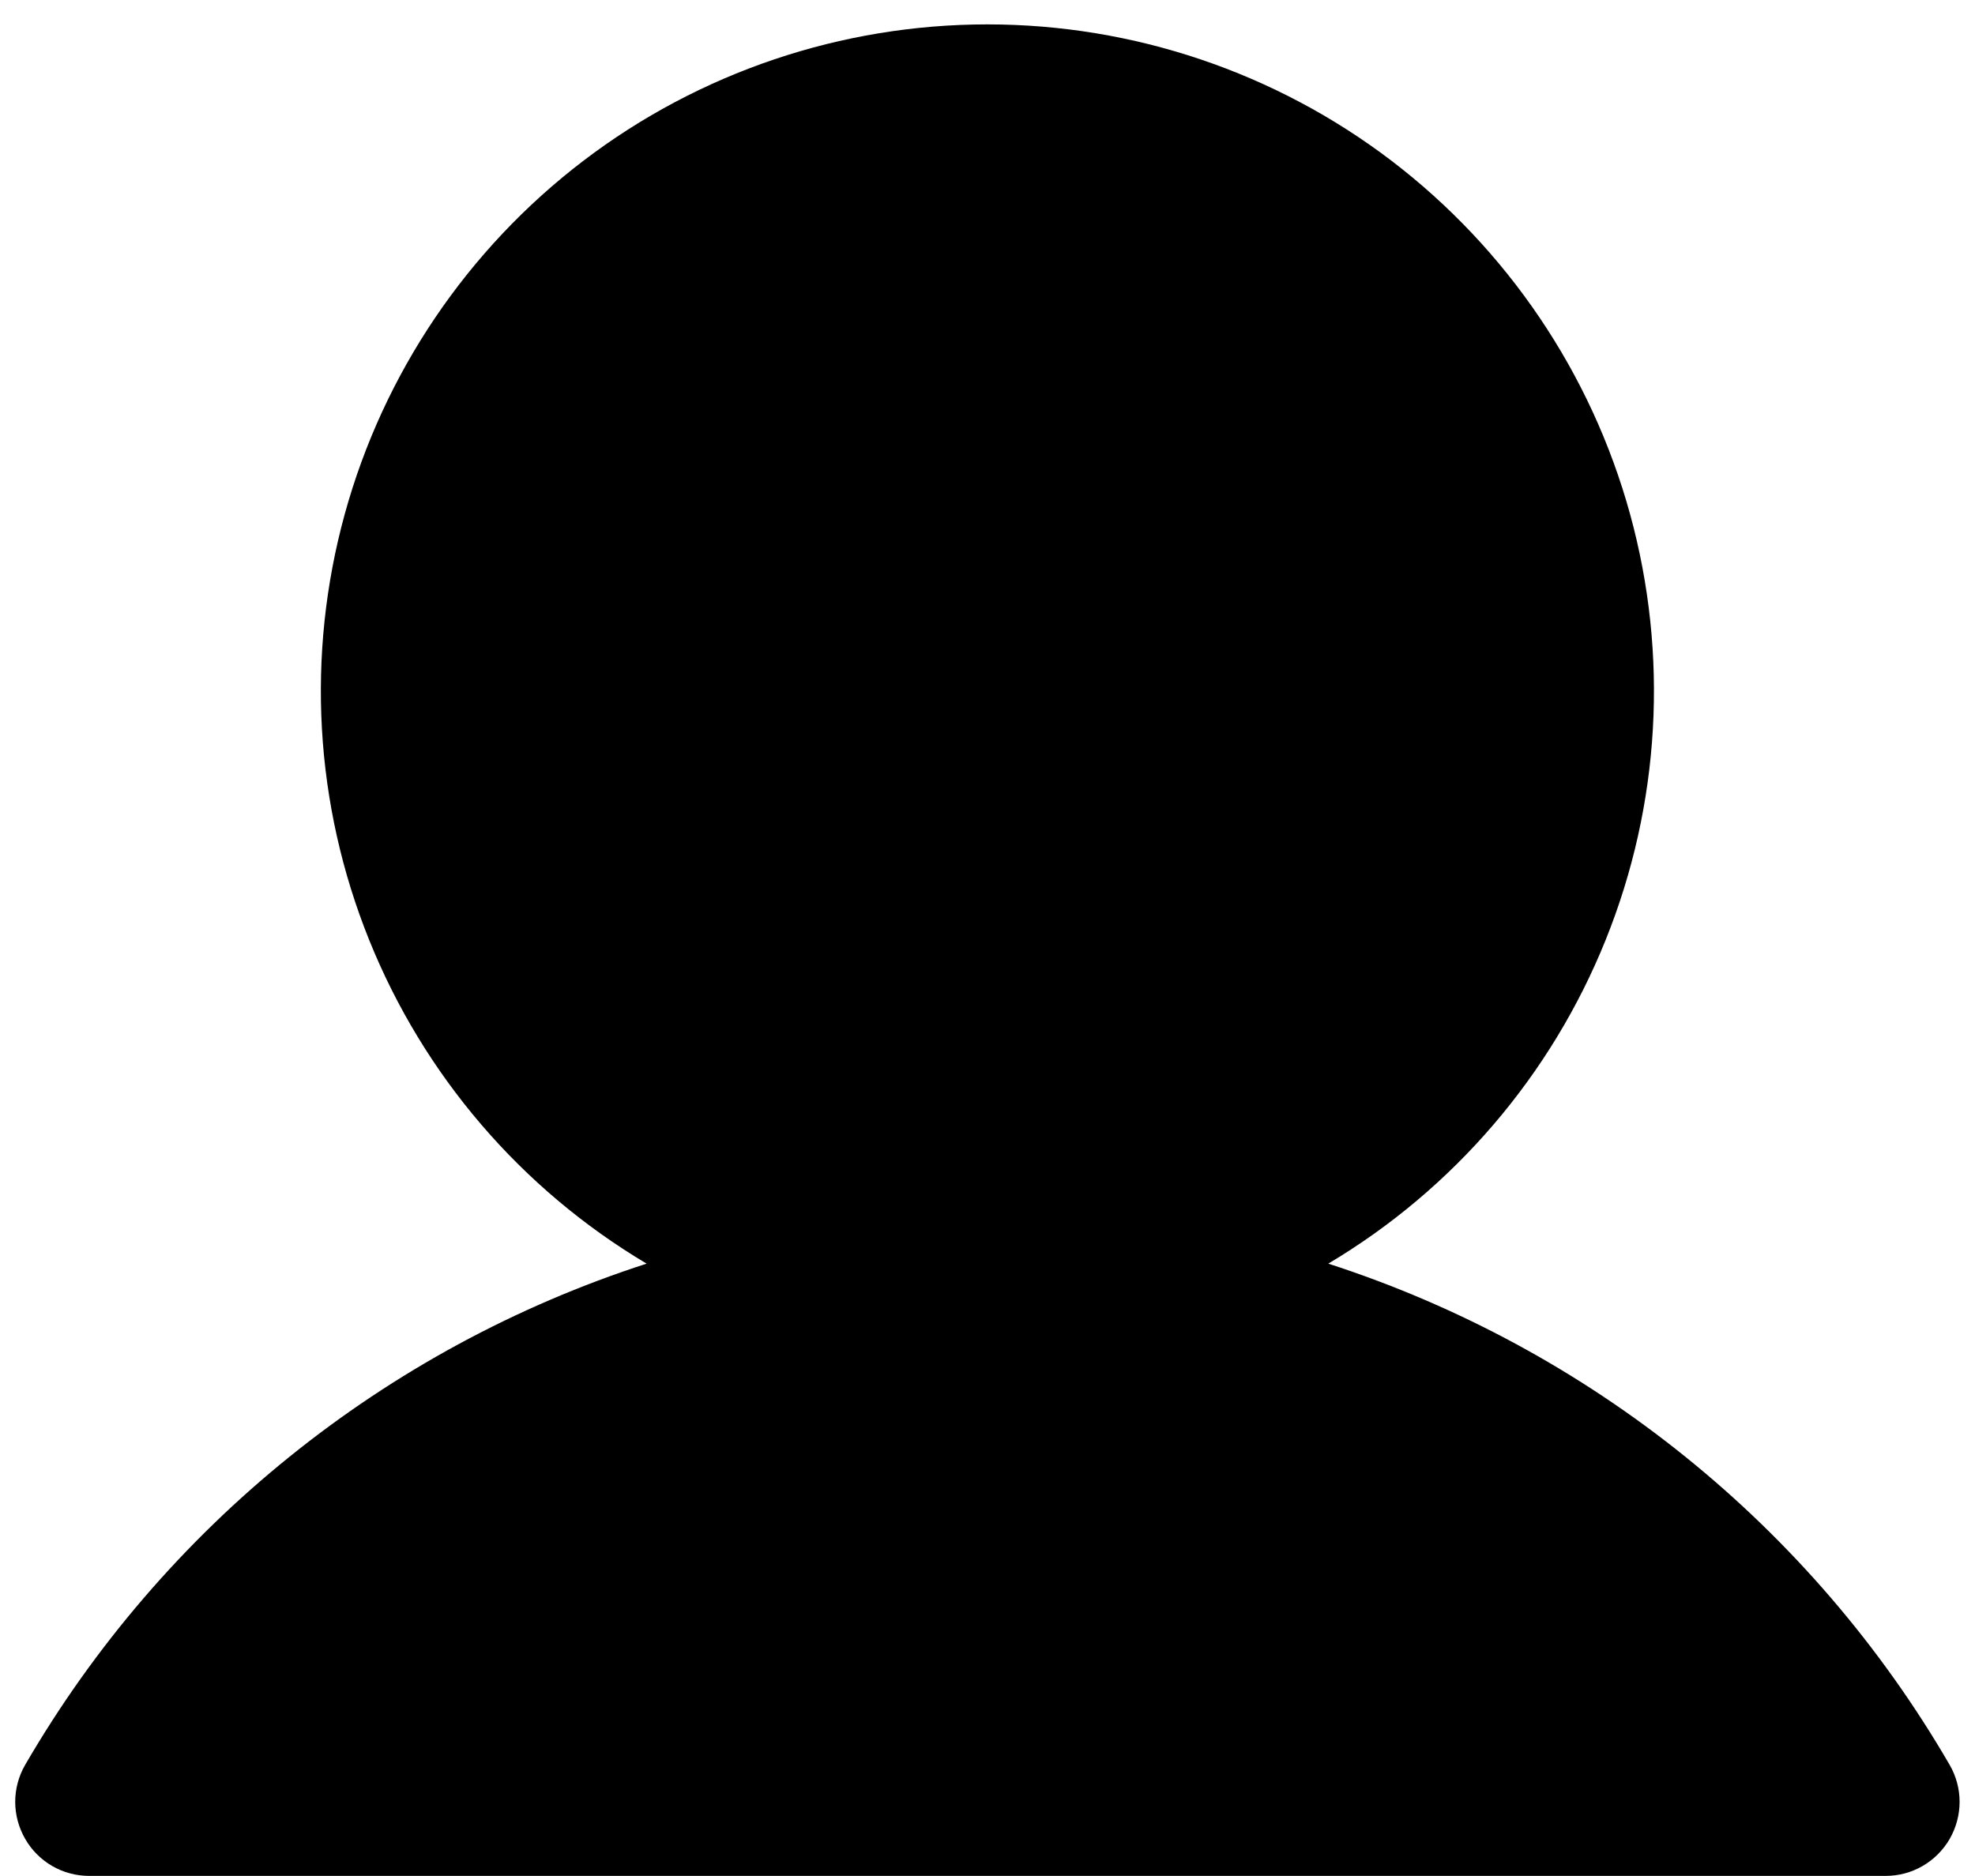 <svg viewBox="0 0 20 19" xmlns="http://www.w3.org/2000/svg" id="user">
<path d="M19.743 17.874C18.344 15.463 16.102 13.656 13.451 12.798C14.721 12.042 15.708 10.89 16.26 9.519C16.813 8.147 16.899 6.633 16.507 5.207C16.115 3.782 15.266 2.525 14.091 1.628C12.915 0.732 11.477 0.247 9.999 0.247C8.521 0.247 7.083 0.732 5.908 1.628C4.732 2.525 3.883 3.782 3.491 5.207C3.099 6.633 3.185 8.147 3.738 9.519C4.29 10.89 5.277 12.042 6.548 12.798C3.896 13.656 1.655 15.463 0.255 17.874C0.189 17.988 0.154 18.117 0.154 18.249C0.154 18.38 0.189 18.51 0.255 18.624C0.32 18.738 0.415 18.833 0.529 18.899C0.643 18.965 0.773 18.999 0.904 18.999L19.094 18.999C19.226 18.999 19.355 18.965 19.469 18.899C19.583 18.833 19.678 18.738 19.744 18.624C19.809 18.51 19.844 18.381 19.844 18.249C19.844 18.117 19.809 17.988 19.743 17.874L19.743 17.874Z"/>
</svg>
